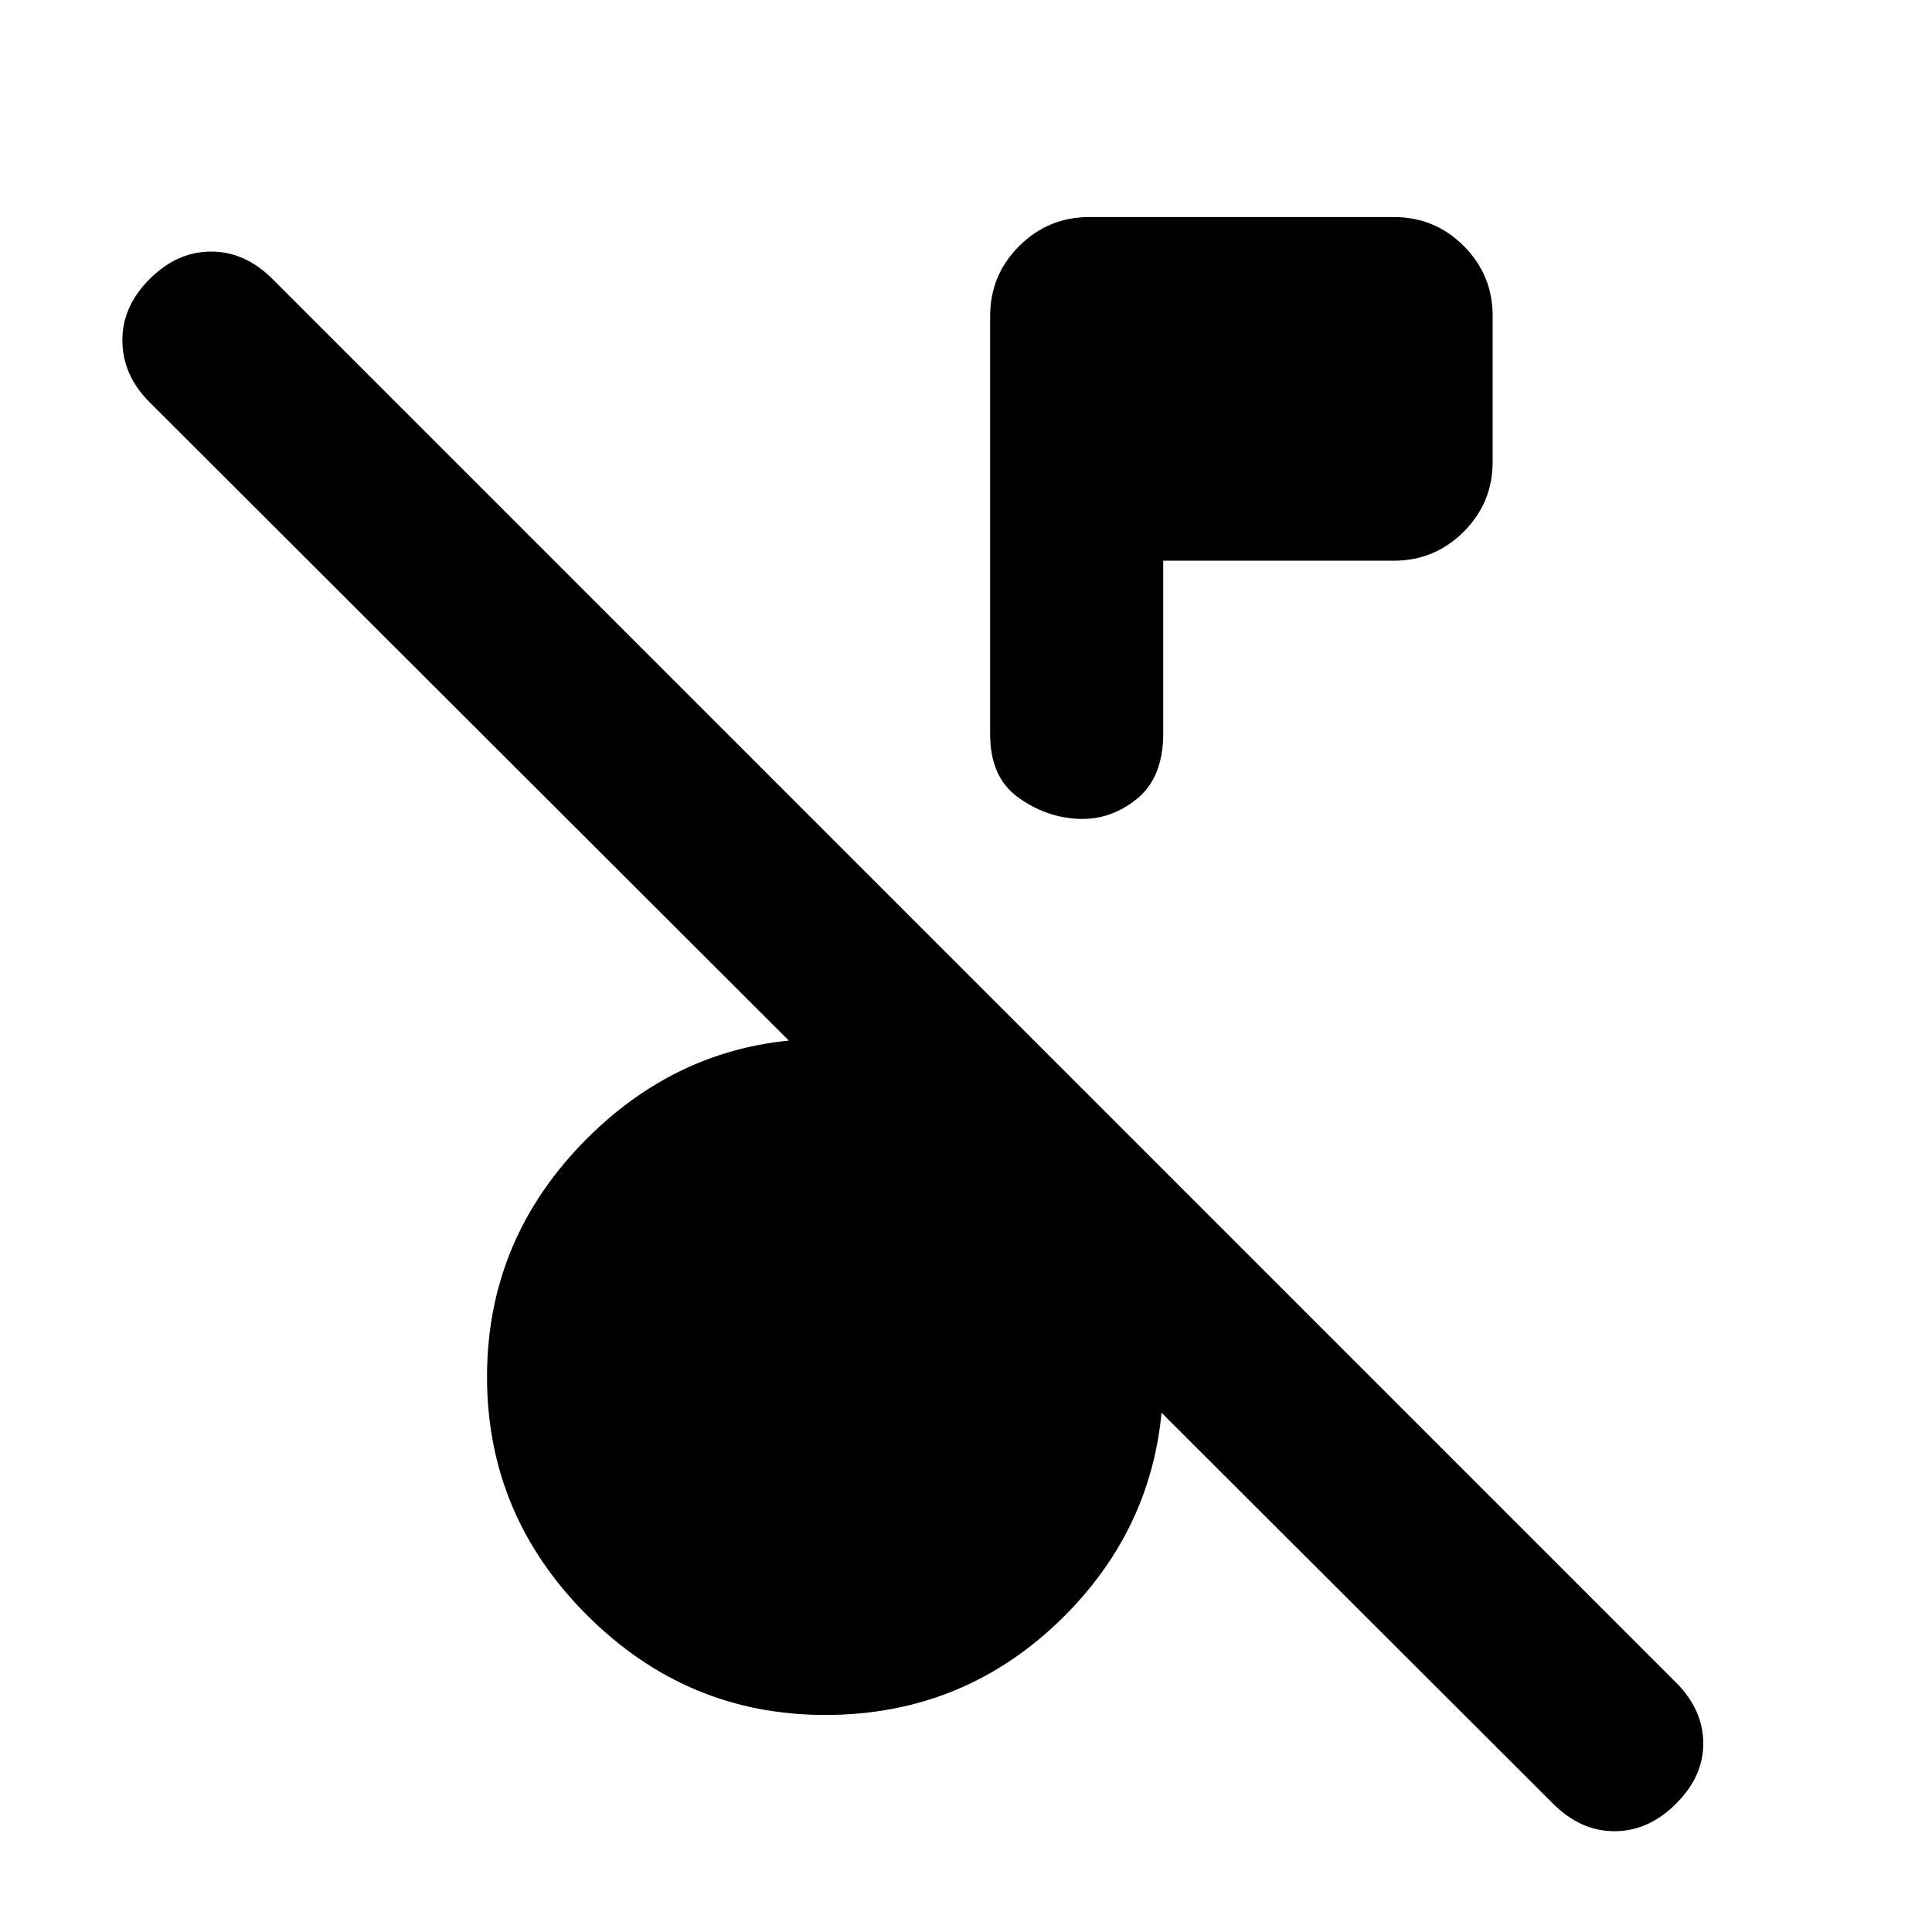 <svg xmlns="http://www.w3.org/2000/svg" height="24" viewBox="0 -960 960 960" width="24"><path d="M771.69-63.77 74.31-760.15Q61-773.46 60.81-790.54q-.19-17.07 13.5-30.77Q88-835 104.89-835q16.88 0 30.57 13.69l697.38 697.39q13.31 13.3 13.5 29.88.2 16.58-13.5 30.27-13.69 13.69-30.57 13.69-16.89 0-30.58-13.69ZM578-681.39v85.85q0 22.07-13.35 32.73-13.36 10.66-29.58 9.66t-29.65-11q-13.42-10-13.42-31V-803q0-20.36 14.44-34.76 14.44-14.39 34.87-14.39h151.26q20.43 0 34.78 14.39 14.34 14.4 14.34 34.76v72.46q0 20.37-14.39 34.76-14.4 14.39-34.76 14.39H578ZM410-107.85q-68.75 0-118.37-49.62Q242-207.1 242-275.85t49.63-118.37q49.62-49.62 118.37-49.62 23 0 43.08 4.34 20.07 4.35 38.92 15.04v-40.31l86 86v102.92q0 69.75-49.13 118.88-49.12 49.12-118.87 49.12Z"/></svg>